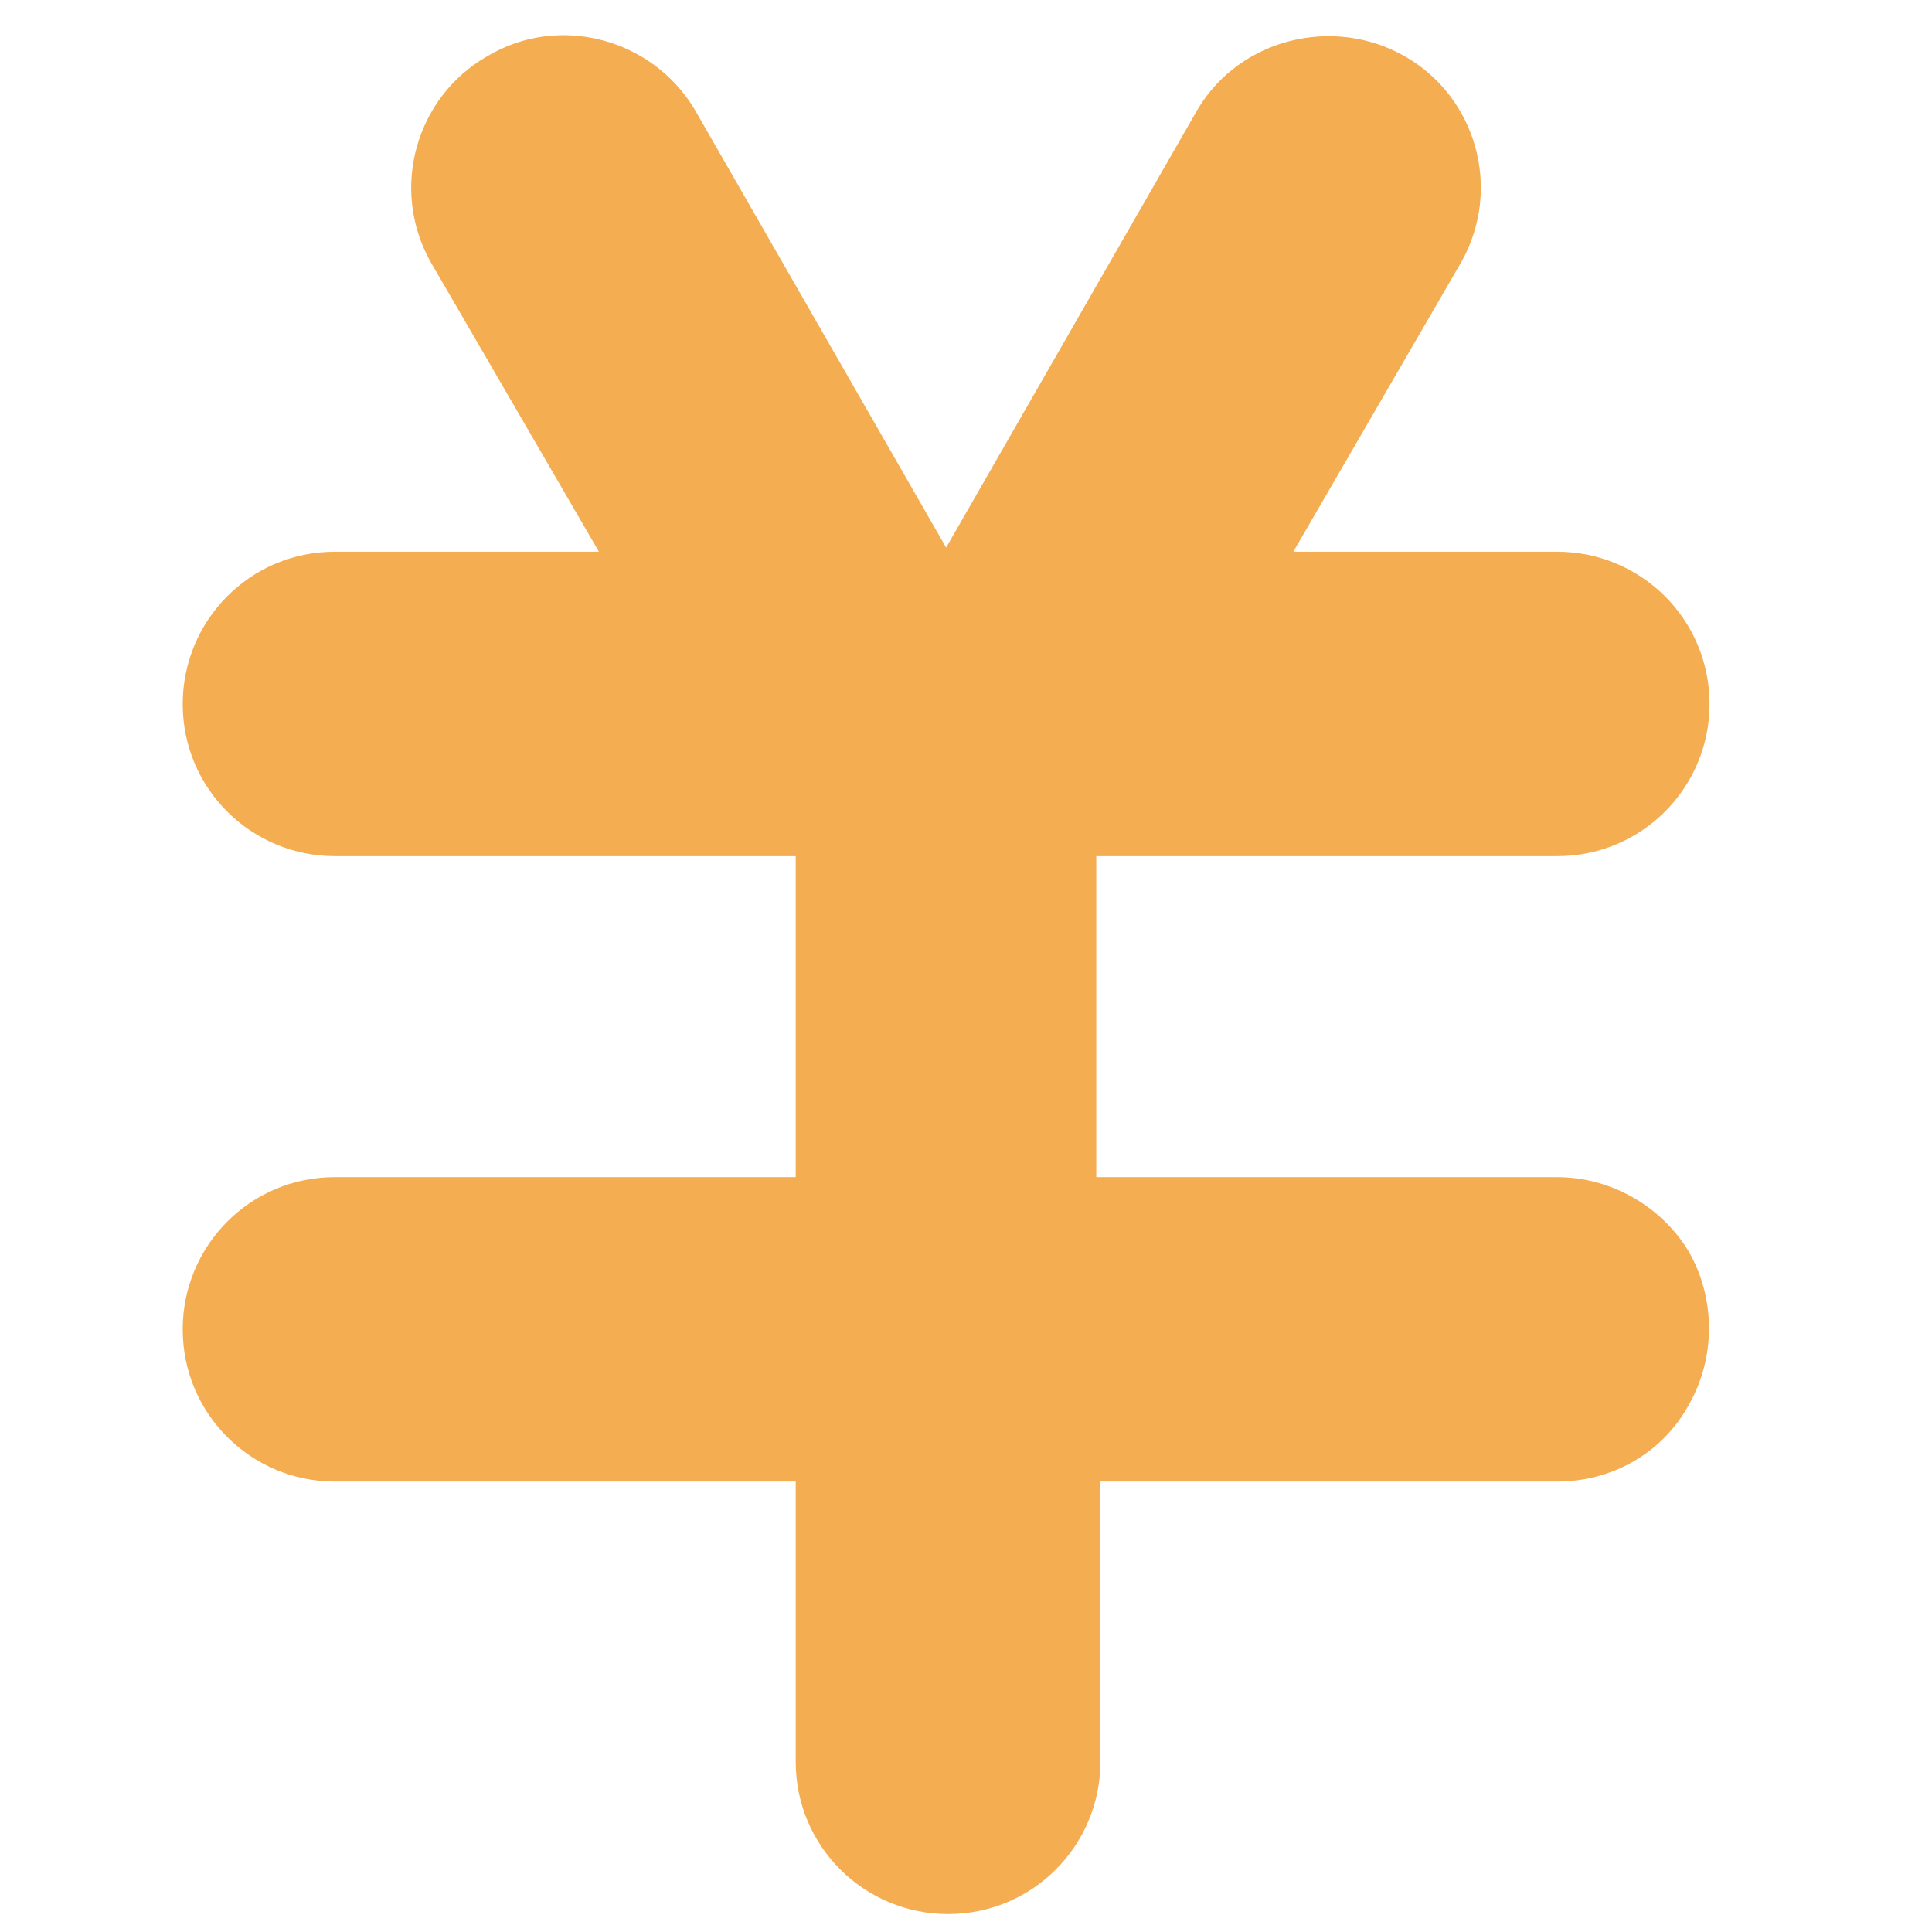 ﻿<?xml version="1.0" encoding="utf-8"?>
<svg version="1.1" xmlns:xlink="http://www.w3.org/1999/xlink" width="7px" height="7px" xmlns="http://www.w3.org/2000/svg">
  <g transform="matrix(1 0 0 1 -141 -513 )">
    <path d="M 6.12 4.537  C 6.024 4.375  5.841 4.265  5.642 4.265  L 3.972 4.265  L 3.972 3.102  L 5.642 3.102  C 5.951 3.102  6.194 2.852  6.194 2.551  C 6.194 2.242  5.944 1.999  5.642 1.999  L 4.686 1.999  L 5.296 0.947  C 5.443 0.682  5.348 0.351  5.09 0.204  C 4.833 0.057  4.494 0.138  4.34 0.395  L 3.428 1.984  L 2.516 0.395  C 2.361 0.138  2.023 0.049  1.765 0.204  C 1.508 0.351  1.412 0.682  1.559 0.947  L 2.17 1.999  L 1.213 1.999  C 0.905 1.999  0.662 2.249  0.662 2.551  C 0.662 2.859  0.912 3.102  1.213 3.102  L 2.883 3.102  L 2.883 4.265  L 1.213 4.265  C 0.905 4.265  0.662 4.515  0.662 4.816  C 0.662 5.125  0.912 5.368  1.213 5.368  L 2.883 5.368  L 2.883 6.383  C 2.883 6.692  3.133 6.935  3.435 6.935  C 3.744 6.935  3.987 6.685  3.987 6.383  L 3.987 5.368  L 5.642 5.368  C 5.841 5.368  6.024 5.265  6.12 5.088  C 6.216 4.919  6.216 4.706  6.12 4.537  Z " fill-rule="nonzero" fill="#f4ad51" stroke="none" transform="matrix(1 0 0 1 141 513 )" />
  </g>
</svg>